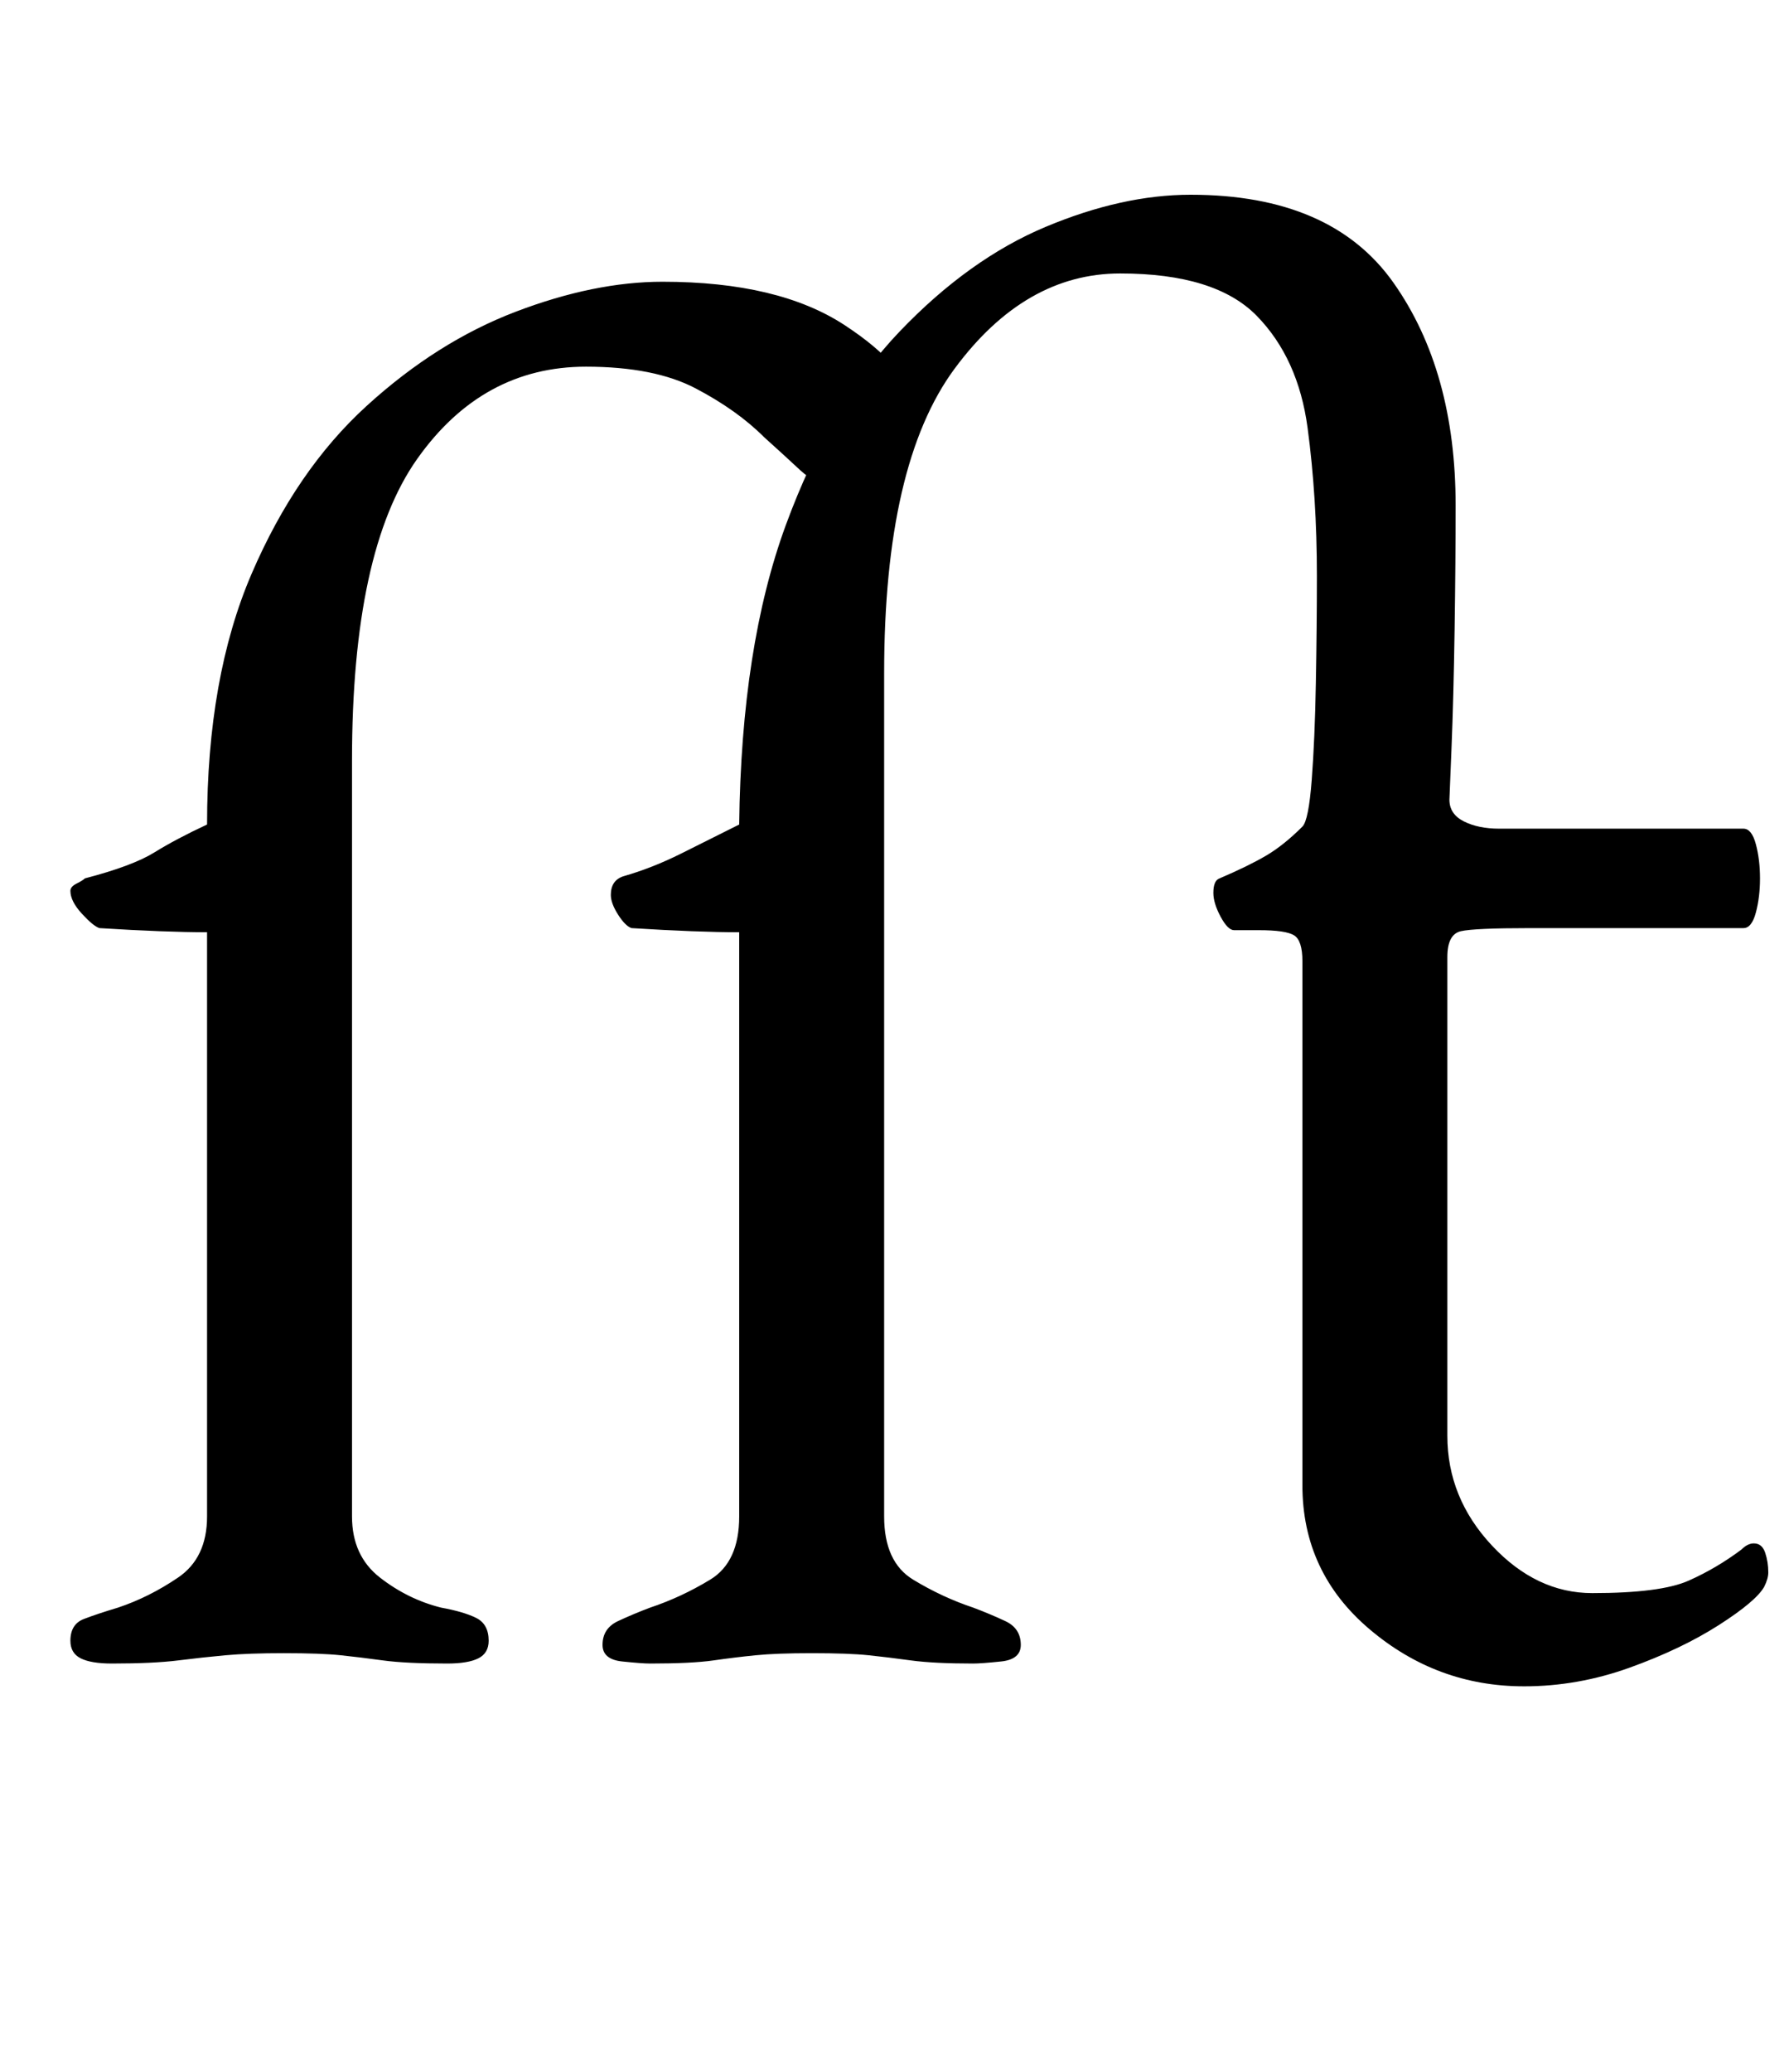 <?xml version="1.0" standalone="no"?>
<!DOCTYPE svg PUBLIC "-//W3C//DTD SVG 1.1//EN" "http://www.w3.org/Graphics/SVG/1.1/DTD/svg11.dtd" >
<svg xmlns="http://www.w3.org/2000/svg" xmlns:xlink="http://www.w3.org/1999/xlink" version="1.1" viewBox="-10 0 864 1000">
  <g transform="matrix(1 0 0 -1 0 800)">
   <path fill="currentColor"
d="M44 -3q-10 0 -15 2.5t-5 8.5q0 8 6.5 10.5t16.5 5.5q15 5 29 14.5t14 29.5v282q-10 0 -23 0.5t-29 1.5q-3 1 -8.5 7t-5.5 11q0 2 3 3.5t4 2.5q23 6 33.5 12.5t25.5 13.5q0 71 21.5 121t55.5 81t72 45.5t71 14.5q56 0 88 -21t32 -39q0 -16 -11.5 -27t-25.5 -11
q-9 0 -16.5 7t-17.5 16q-13 13 -33 23.5t-53 10.5q-50 0 -81.5 -44.5t-31.5 -145.5v-365q0 -19 13.5 -29.5t29.5 -14.5q11 -2 17 -5t6 -11q0 -6 -5 -8.5t-15 -2.5q-20 0 -31 1.5t-20.5 2.5t-27.5 1q-17 0 -28 -1t-23 -2.5t-32 -1.5zM726 -14q-42 0 -74.5 27.5t-32.5 69.5
v253q0 10 -4 12.5t-17 2.5h-12q-3 0 -6.5 6.5t-3.5 11.5q0 6 3 7q14 6 22.5 11t17.5 14q3 3 4.5 22.5t2 47t0.5 51.5q0 38 -4.5 71.5t-24.5 54t-66 20.5t-80 -46t-34 -147v-407q0 -22 14 -30.5t29 -13.5q8 -3 15.5 -6.5t7.5 -11.5q0 -7 -9.5 -8t-13.5 -1q-19 0 -30 1.5
t-20.5 2.5t-27.5 1q-17 0 -27 -1t-20.5 -2.5t-30.5 -1.5q-4 0 -13.5 1t-9.5 8q0 8 7.5 11.5t15.5 6.5q15 5 29 13.5t14 30.5v282q-10 0 -23 0.5t-29 1.5q-3 1 -6.5 6.5t-3.5 9.5q0 7 6 9q14 4 28 11l28 14q1 86 22.5 144.5t55 93.5t70.5 50.5t70 15.5q68 0 98 -42.5
t30 -107.5q0 -27 -0.5 -60t-1.5 -57.5l-1 -24.5q0 -7 7 -10.5t17 -3.5h118q4 0 6 -7.5t2 -16.5t-2 -16.5t-6 -7.5h-103q-27 0 -33.5 -1.5t-6.5 -12.5v-231q0 -30 21.5 -53t48.5 -23q33 0 46.5 6t25.5 15q3 3 6 3q4 0 5.5 -4.5t1.5 -9.5q0 -3 -2 -7q-4 -7 -22 -18.5
t-43 -20.5t-51 -9z" />
  </g>

</svg>
